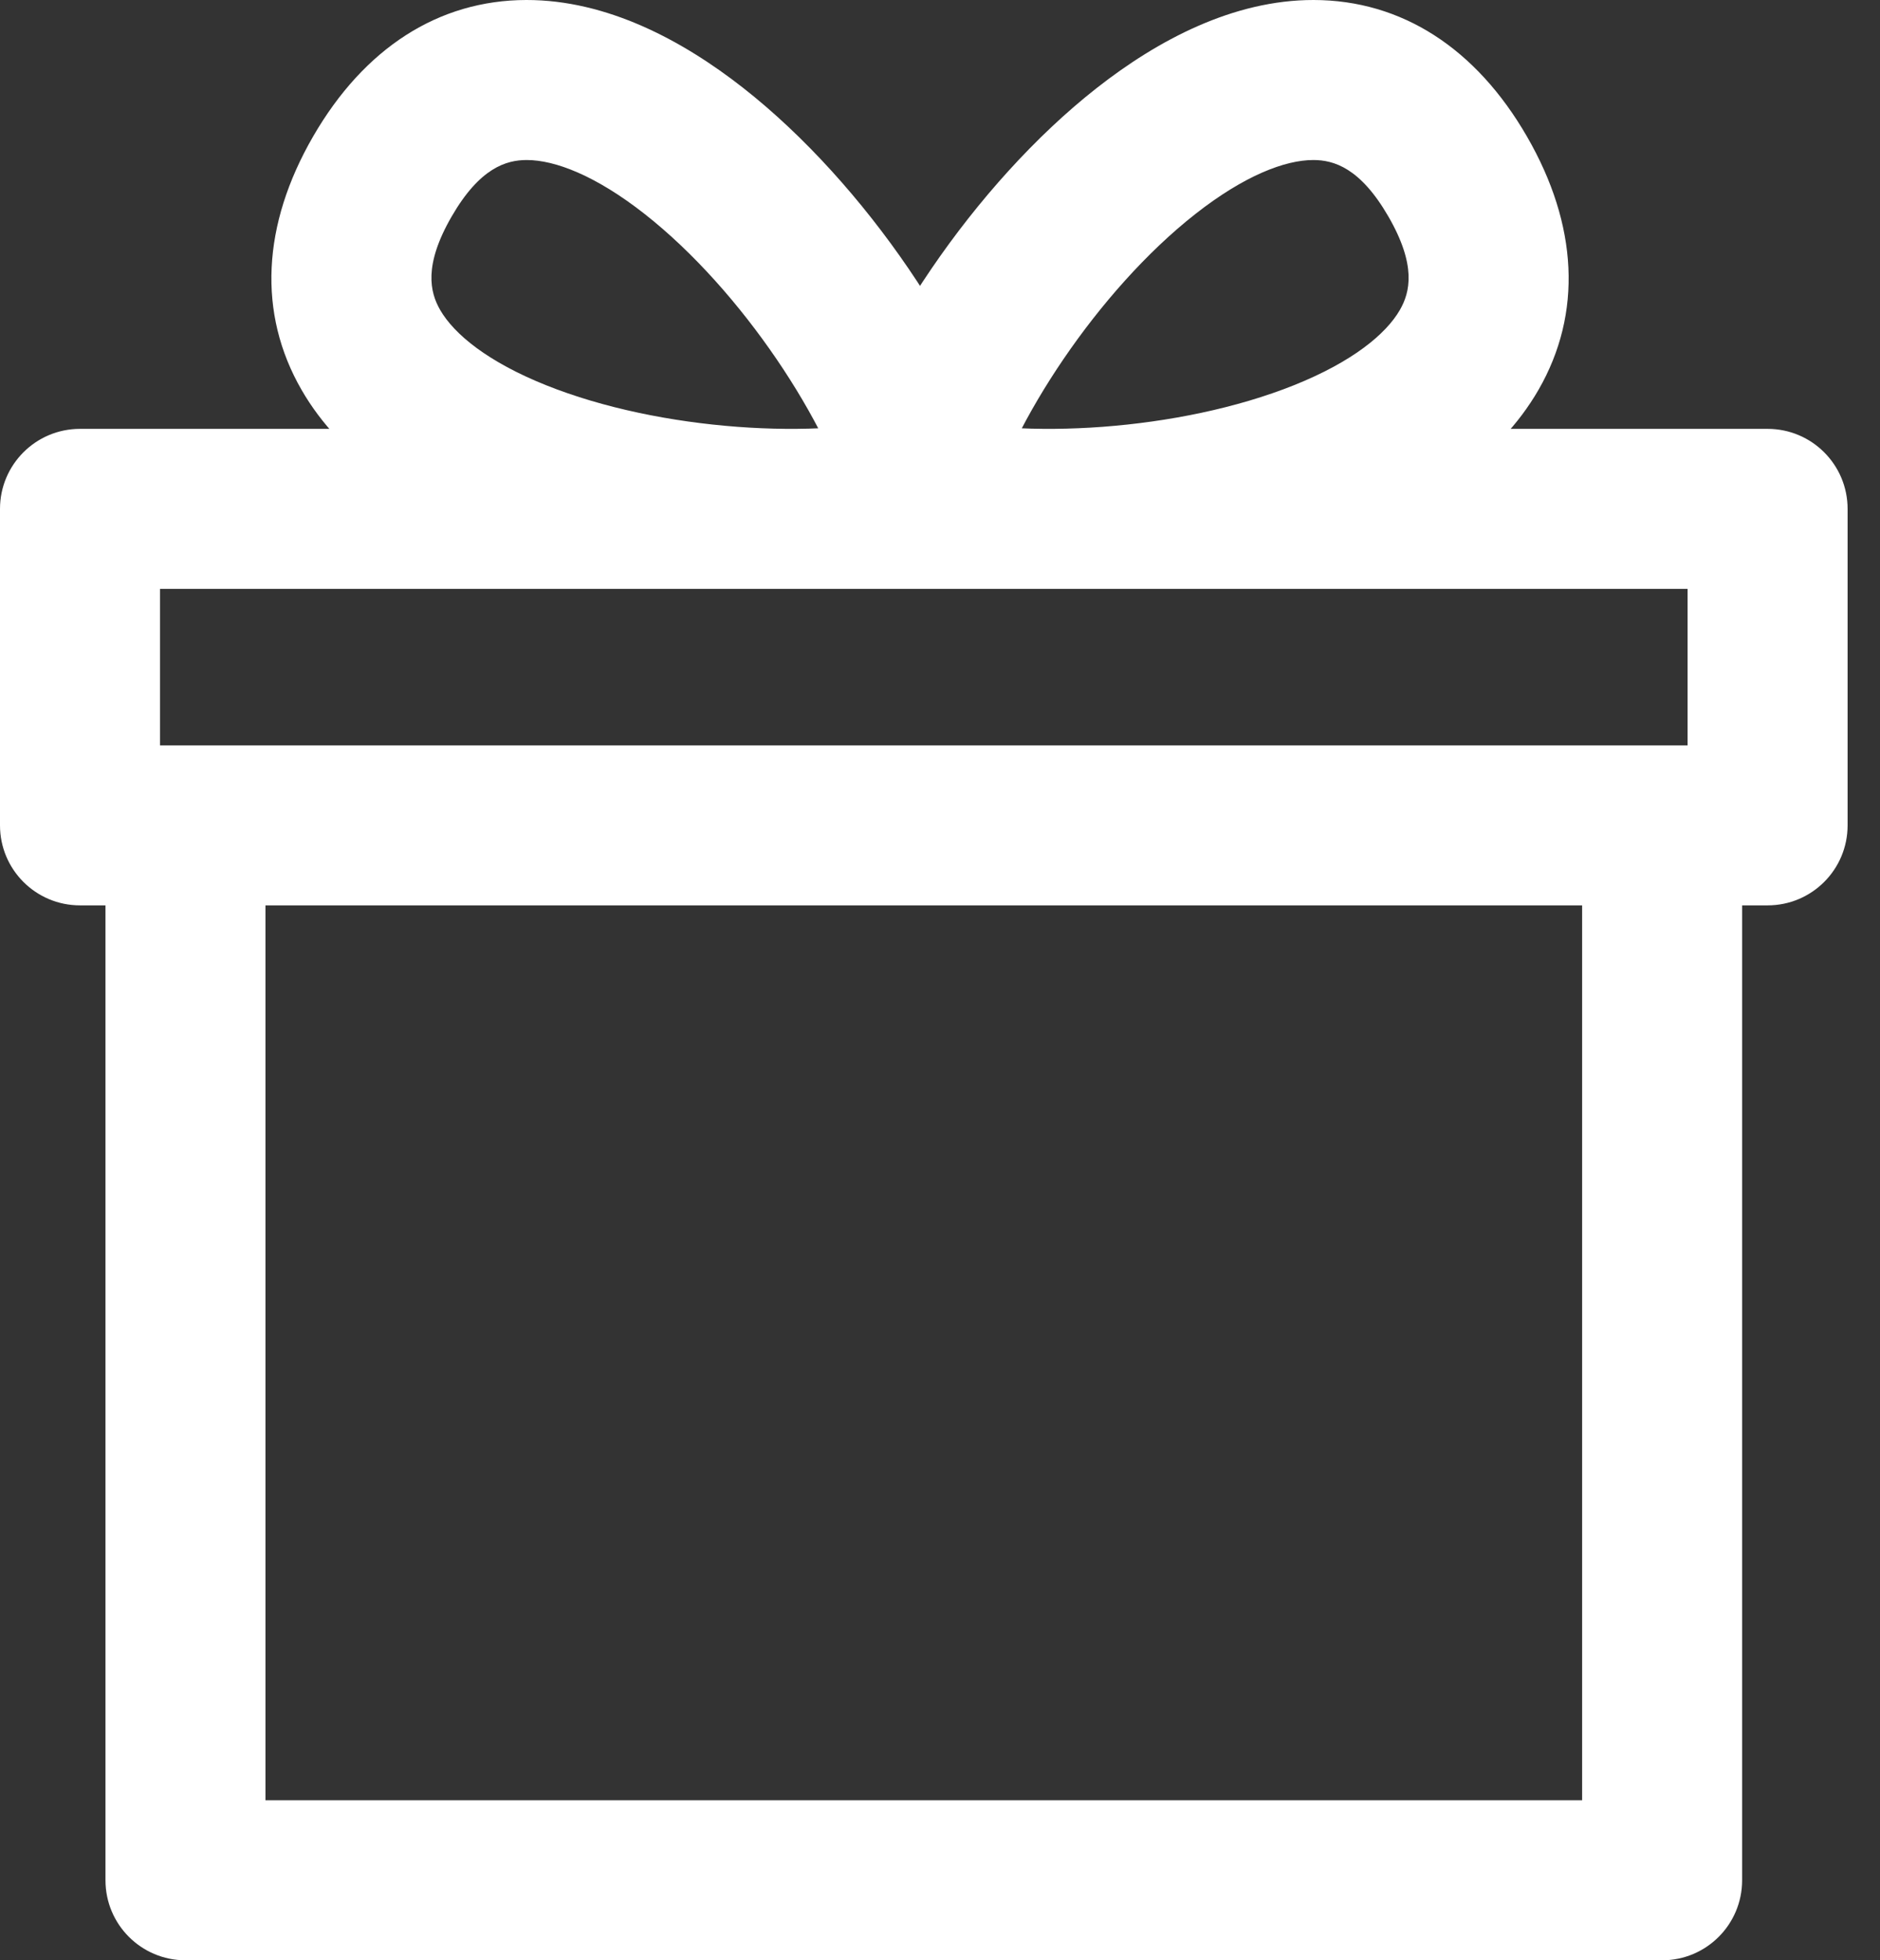 <svg width="47" height="49" viewBox="0 0 47 49" fill="none" xmlns="http://www.w3.org/2000/svg">
<rect x="0" y="0" width="47" height="49" fill="#333333" stroke="none"/>
<path d="M4.637 20.631V18.631H2.637V20.631H4.637ZM41.553 20.631H43.553V18.631H41.553V20.631ZM41.553 47V49C42.658 49 43.553 48.105 43.553 47H41.553ZM4.637 47H2.637C2.637 48.105 3.532 49 4.637 49V47ZM2 12.72V10.72C0.895 10.72 0 11.616 0 12.72H2ZM44.19 12.72H46.19C46.19 11.616 45.295 10.72 44.19 10.72V12.72ZM44.19 20.631V22.631C45.295 22.631 46.19 21.736 46.19 20.631H44.19ZM2 20.631H0C0 21.736 0.895 22.631 2 22.631L2 20.631ZM22.742 12.325L20.81 11.807L20.292 13.739L22.224 14.257L22.742 12.325ZM36.443 4.414L38.175 3.414L38.175 3.414L36.443 4.414ZM23.259 12.325L23.777 14.257L25.709 13.739L25.191 11.807L23.259 12.325ZM9.558 4.414L7.826 3.414L7.826 3.414L9.558 4.414ZM4.637 22.631H41.553V18.631H4.637V22.631ZM39.553 20.631V47H43.553V20.631H39.553ZM41.553 45H4.637V49H41.553V45ZM6.637 47V20.631H2.637V47H6.637ZM2 14.72H44.19V10.72H2V14.72ZM42.19 12.72V20.631H46.19V12.72H42.19ZM44.19 18.631H2V22.631H44.19V18.631ZM4 20.631V12.72H0V20.631H4ZM24.673 12.842C25.275 10.599 27.444 7.265 29.887 5.347C31.109 4.388 32.128 3.999 32.835 4C33.345 4.001 34.007 4.195 34.711 5.414L38.175 3.414C36.902 1.208 35.043 0.003 32.84 4.1848e-06C30.833 -0.002 28.945 1.002 27.417 2.201C24.361 4.6 21.656 8.648 20.81 11.807L24.673 12.842ZM34.711 5.414C35.415 6.633 35.252 7.304 34.998 7.746C34.645 8.359 33.799 9.047 32.357 9.626C29.474 10.783 25.503 10.994 23.259 10.393L22.224 14.257C25.383 15.103 30.241 14.785 33.847 13.338C35.65 12.614 37.463 11.481 38.464 9.742C39.564 7.832 39.449 5.62 38.175 3.414L34.711 5.414ZM25.191 11.807C24.345 8.648 21.641 4.6 18.584 2.201C17.056 1.002 15.168 -0.002 13.161 4.1848e-06C10.958 0.003 9.1 1.208 7.826 3.414L11.29 5.414C11.994 4.195 12.656 4.001 13.166 4C13.873 3.999 14.892 4.388 16.114 5.347C18.557 7.265 20.726 10.599 21.328 12.842L25.191 11.807ZM7.826 3.414C6.552 5.62 6.437 7.832 7.537 9.742C8.538 11.481 10.351 12.614 12.154 13.338C15.76 14.785 20.618 15.103 23.777 14.257L22.742 10.393C20.498 10.994 16.527 10.783 13.644 9.626C12.202 9.047 11.356 8.359 11.003 7.746C10.749 7.304 10.586 6.633 11.29 5.414L7.826 3.414Z" fill="white"/>
</svg>
